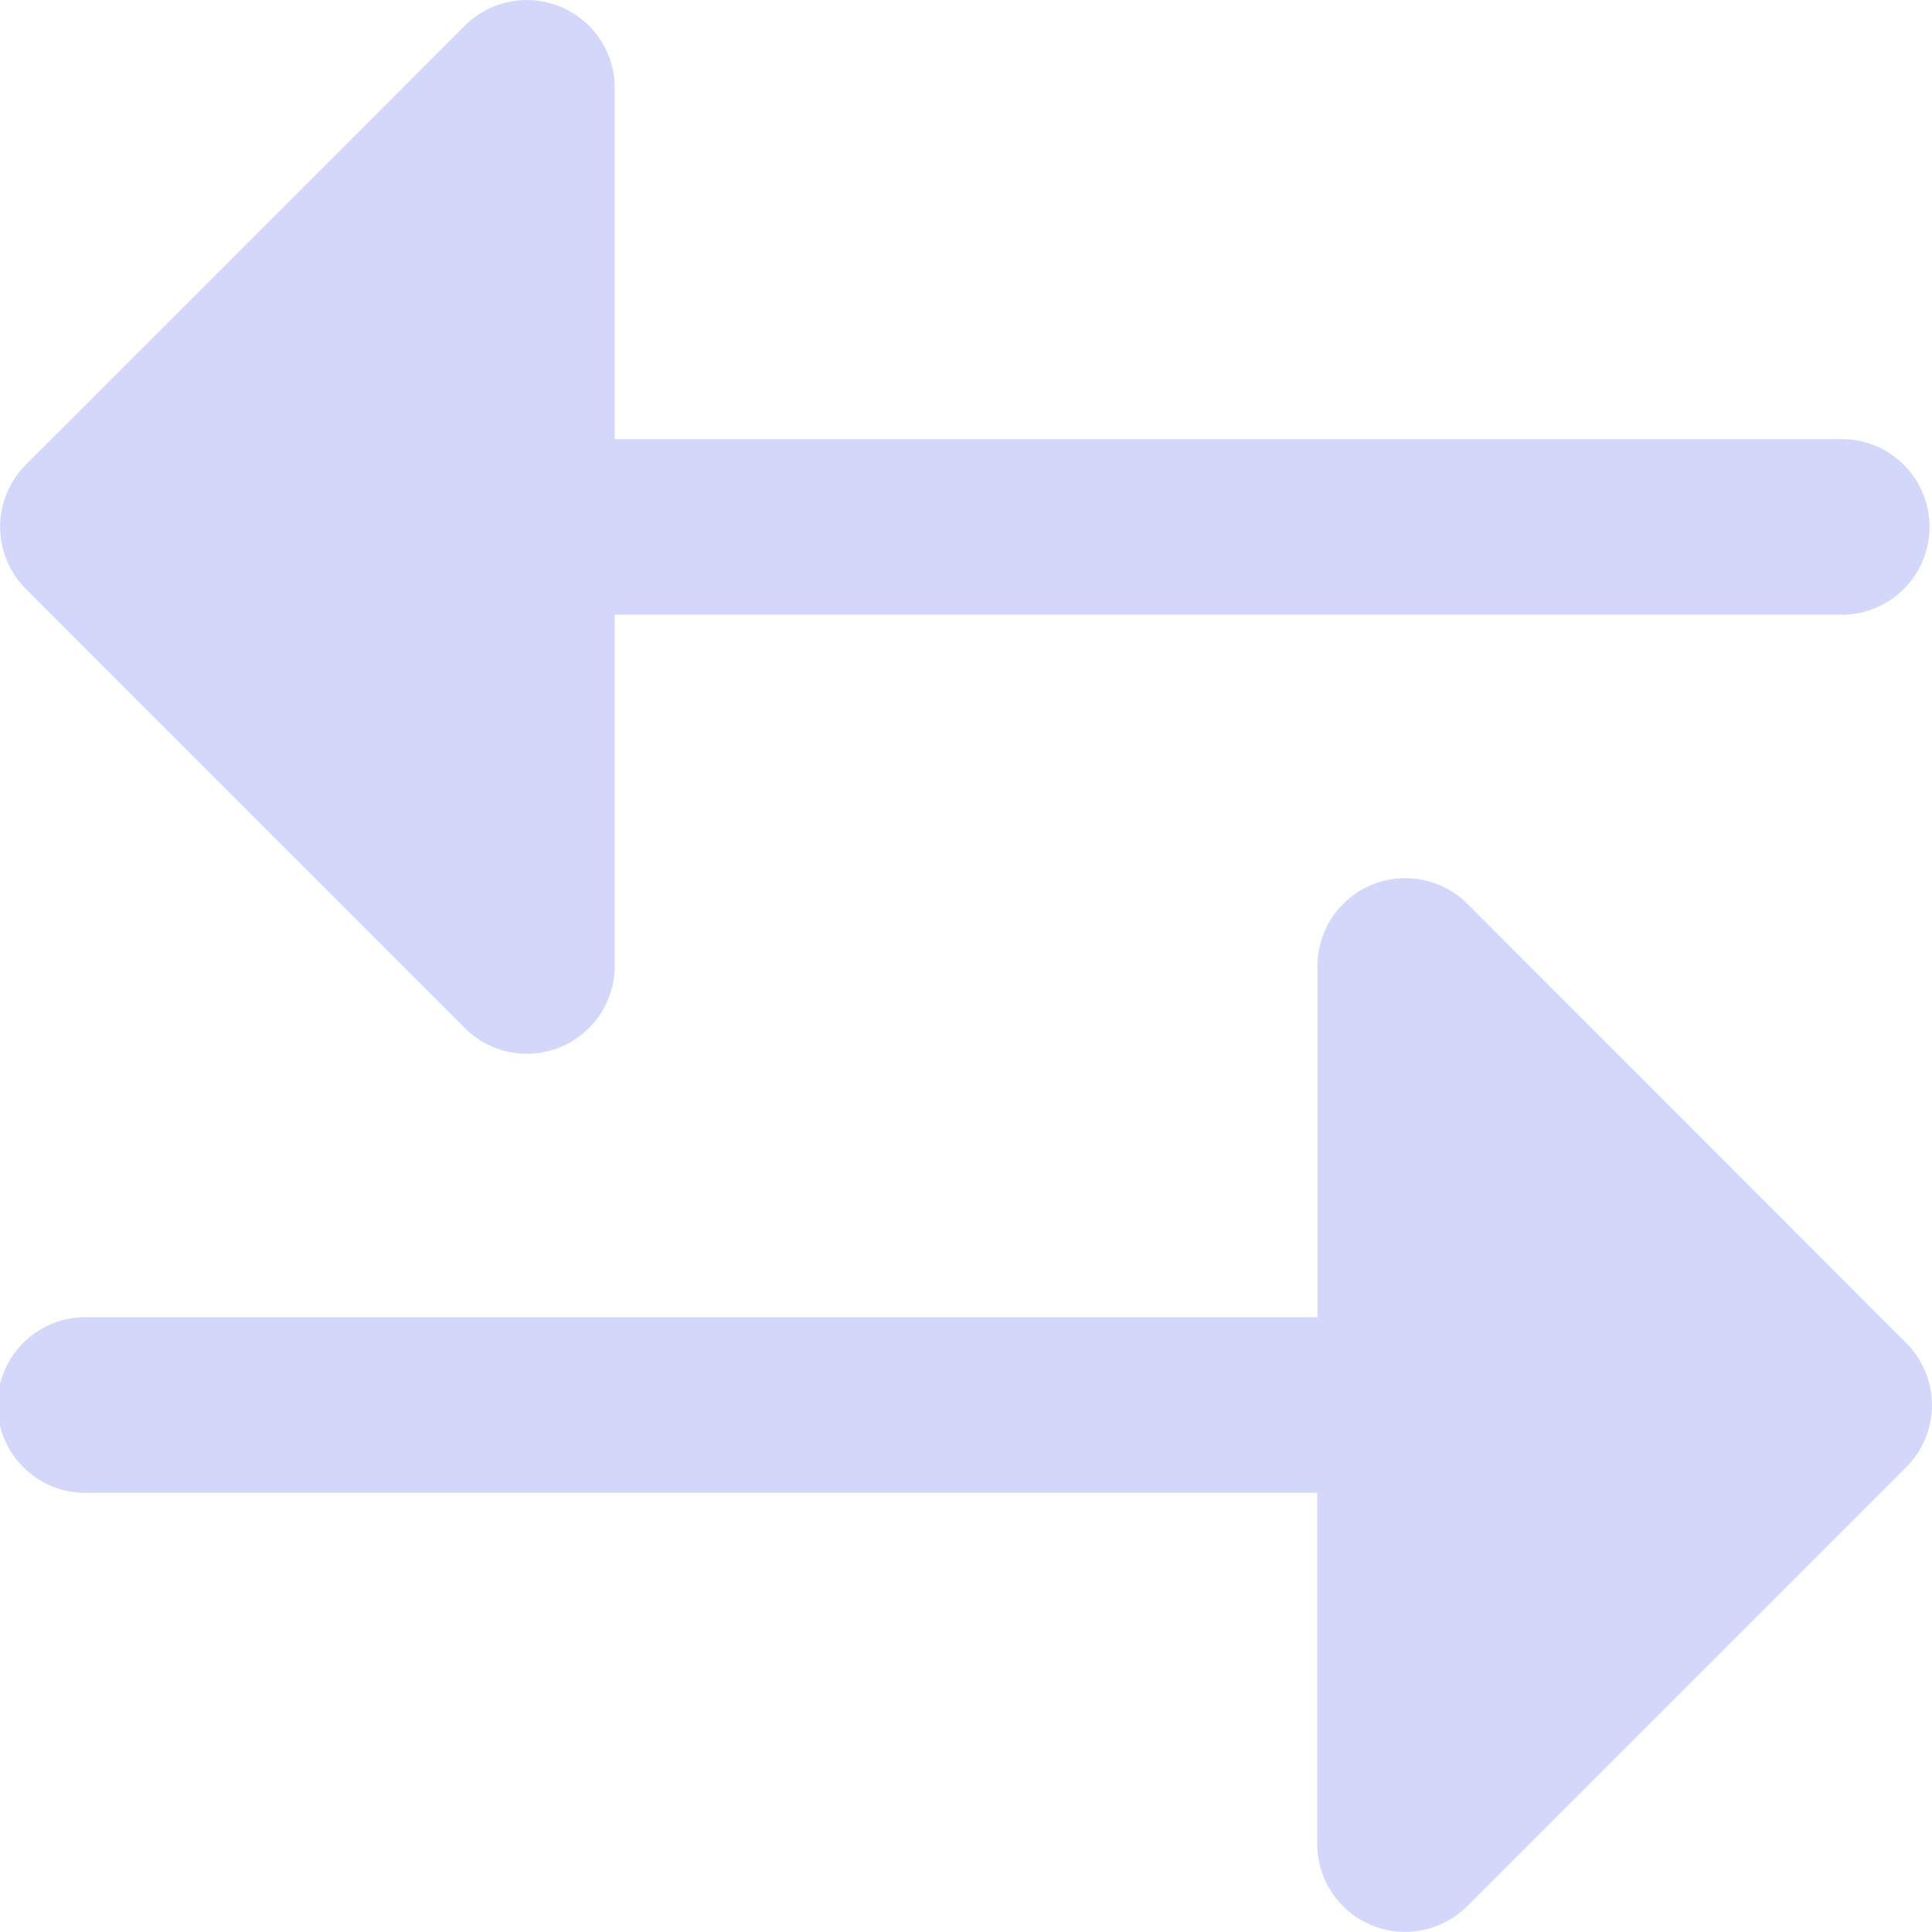 <svg xmlns="http://www.w3.org/2000/svg" width="28.044" height="28.044" viewBox="0 0 28.044 28.044">
  <g id="XMLID_86_" transform="translate(0 0)" opacity="0.54">
    <path id="XMLID_87_" d="M6.748,14.923a1.275,1.275,0,0,0,2.176-.9v-5.1H26.77a1.275,1.275,0,0,0,0-2.549H8.924v-5.1a1.275,1.275,0,0,0-2.176-.9L.375,6.747a1.275,1.275,0,0,0,0,1.8Z" transform="translate(-0.001)" fill="#adb6f5"/>
    <path id="XMLID_89_" d="M21.3,150.373a1.275,1.275,0,0,0-2.176.9v5.1H1.275a1.275,1.275,0,1,0,0,2.549H19.121v5.1a1.275,1.275,0,0,0,2.176.9l6.374-6.374a1.275,1.275,0,0,0,0-1.8Z" transform="translate(0 -137.253)" fill="#adb6f5"/>
  </g>
</svg>
